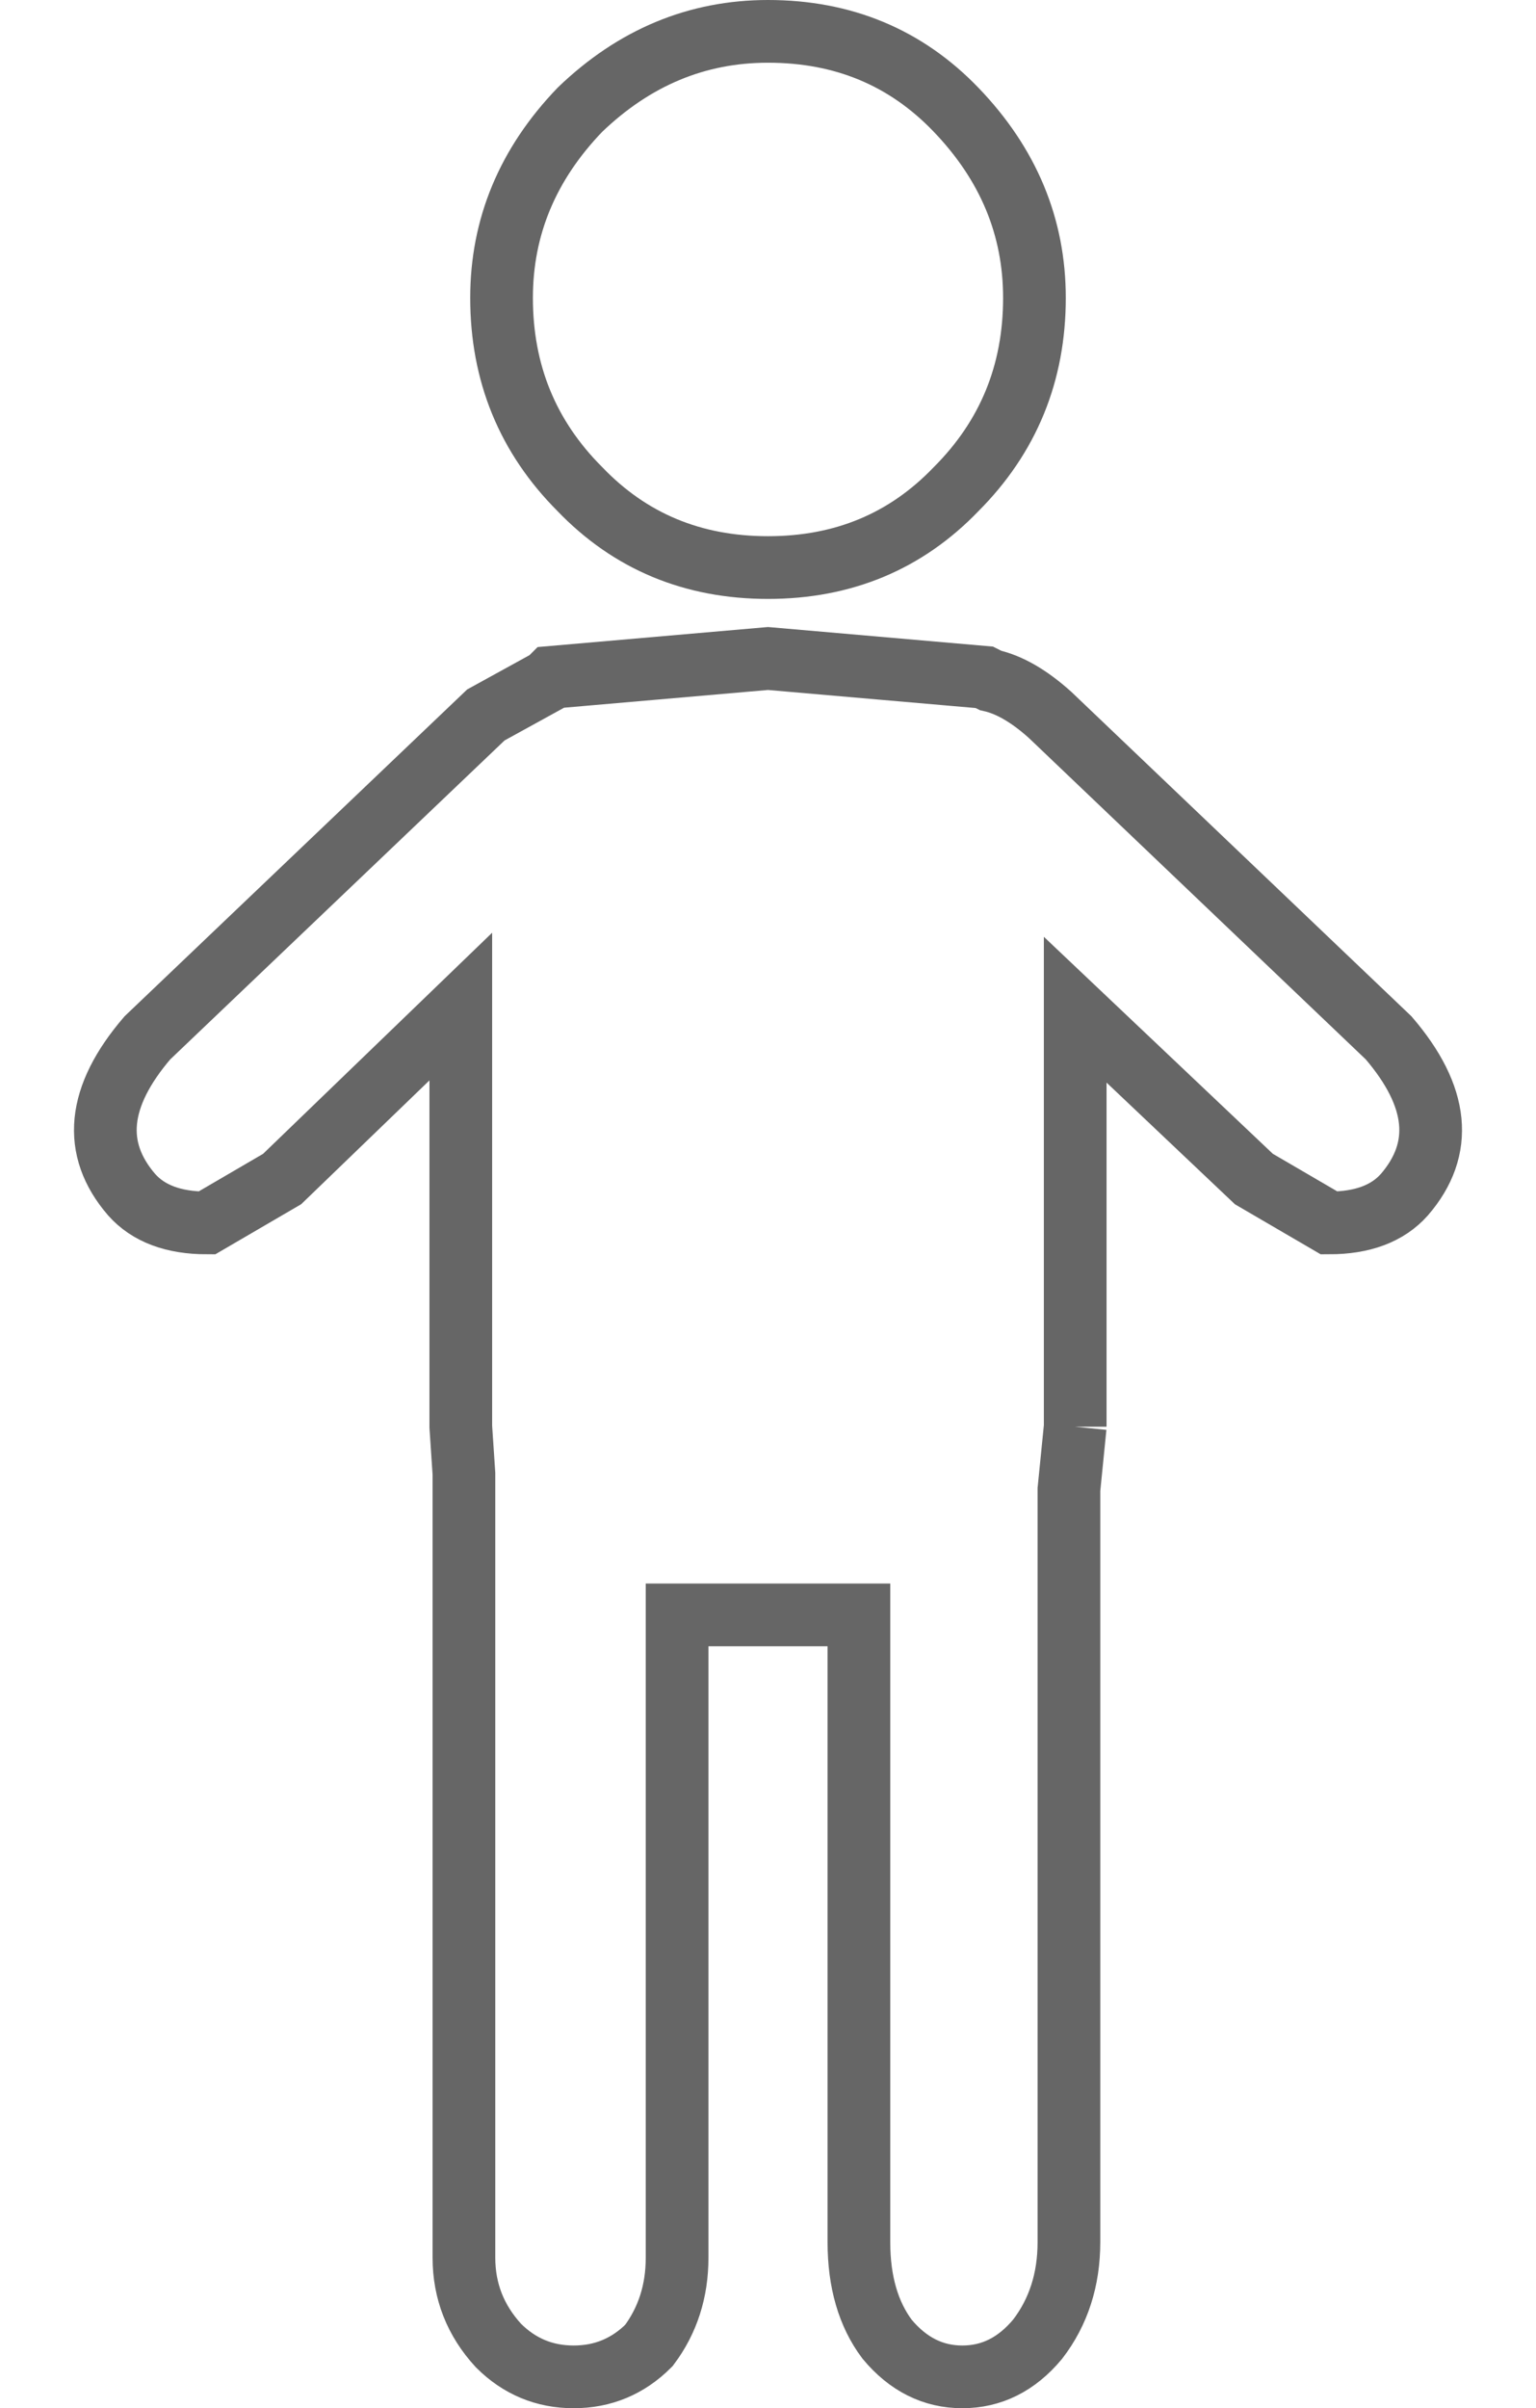 <?xml version="1.0" encoding="UTF-8" standalone="no"?>
<svg xmlns:xlink="http://www.w3.org/1999/xlink" height="38.4px" width="24.5px" xmlns="http://www.w3.org/2000/svg">
  <g transform="matrix(1.0, 0.0, 0.0, 1.0, 12.25, 18.95)">
    <path d="M4.25 -14.2 Q4.25 -12.4 3.0 -11.15 1.8 -9.9 0.0 -9.9 -1.8 -9.9 -3.0 -11.15 -4.25 -12.4 -4.25 -14.2 -4.25 -15.9 -3.0 -17.2 -1.7 -18.45 0.0 -18.45 1.8 -18.45 3.0 -17.2 4.25 -15.9 4.25 -14.2 M4.9 3.8 L4.8 4.8 4.8 16.8 Q4.8 17.7 4.3 18.35 3.8 18.95 3.1 18.95 2.4 18.95 1.9 18.35 1.45 17.75 1.45 16.8 L1.45 6.8 0.0 6.8 -1.45 6.8 -1.45 17.05 Q-1.45 17.85 -1.9 18.45 -2.4 18.95 -3.1 18.95 -3.8 18.95 -4.3 18.45 -4.85 17.85 -4.85 17.05 L-4.85 4.55 -4.9 3.8 -4.9 -2.9 -7.75 -0.15 -8.95 0.55 Q-9.75 0.55 -10.15 0.1 -11.1 -1.0 -9.9 -2.4 L-4.5 -7.55 -3.5 -8.1 -3.45 -8.15 0.0 -8.45 3.45 -8.15 3.55 -8.1 Q4.0 -8.0 4.5 -7.55 L9.9 -2.4 Q11.1 -1.0 10.15 0.1 9.75 0.55 8.95 0.55 L7.75 -0.15 4.9 -2.85 4.9 3.8" fill="#ffffff" fill-opacity="0.0" fill-rule="evenodd" stroke="none"/>
    <path d="M4.25 -14.2 Q4.25 -12.4 3.0 -11.15 1.8 -9.9 0.0 -9.9 -1.8 -9.9 -3.0 -11.15 -4.25 -12.4 -4.25 -14.2 -4.25 -15.9 -3.0 -17.2 -1.7 -18.45 0.0 -18.45 1.8 -18.45 3.0 -17.2 4.25 -15.9 4.25 -14.2 M4.9 3.8 L4.8 4.8 4.8 16.8 Q4.8 17.7 4.3 18.35 3.8 18.95 3.1 18.95 2.4 18.95 1.9 18.35 1.45 17.75 1.45 16.8 L1.45 6.8 0.0 6.8 -1.45 6.8 -1.45 17.05 Q-1.45 17.85 -1.9 18.45 -2.4 18.95 -3.1 18.95 -3.8 18.95 -4.3 18.45 -4.85 17.85 -4.85 17.05 L-4.85 4.55 -4.9 3.8 -4.9 -2.9 -7.75 -0.15 -8.95 0.55 Q-9.75 0.55 -10.15 0.1 -11.1 -1.0 -9.9 -2.4 L-4.5 -7.55 -3.5 -8.1 -3.45 -8.15 0.0 -8.45 3.45 -8.15 3.55 -8.1 Q4.0 -8.0 4.5 -7.55 L9.9 -2.4 Q11.1 -1.0 10.15 0.1 9.75 0.55 8.95 0.55 L7.75 -0.15 4.9 -2.85 4.9 3.8" fill="none" stroke="#000000" stroke-linecap="butt" stroke-linejoin="miter-clip" stroke-miterlimit="10.0" stroke-opacity="0.6" stroke-width="1.0"/>
  </g>
</svg>
